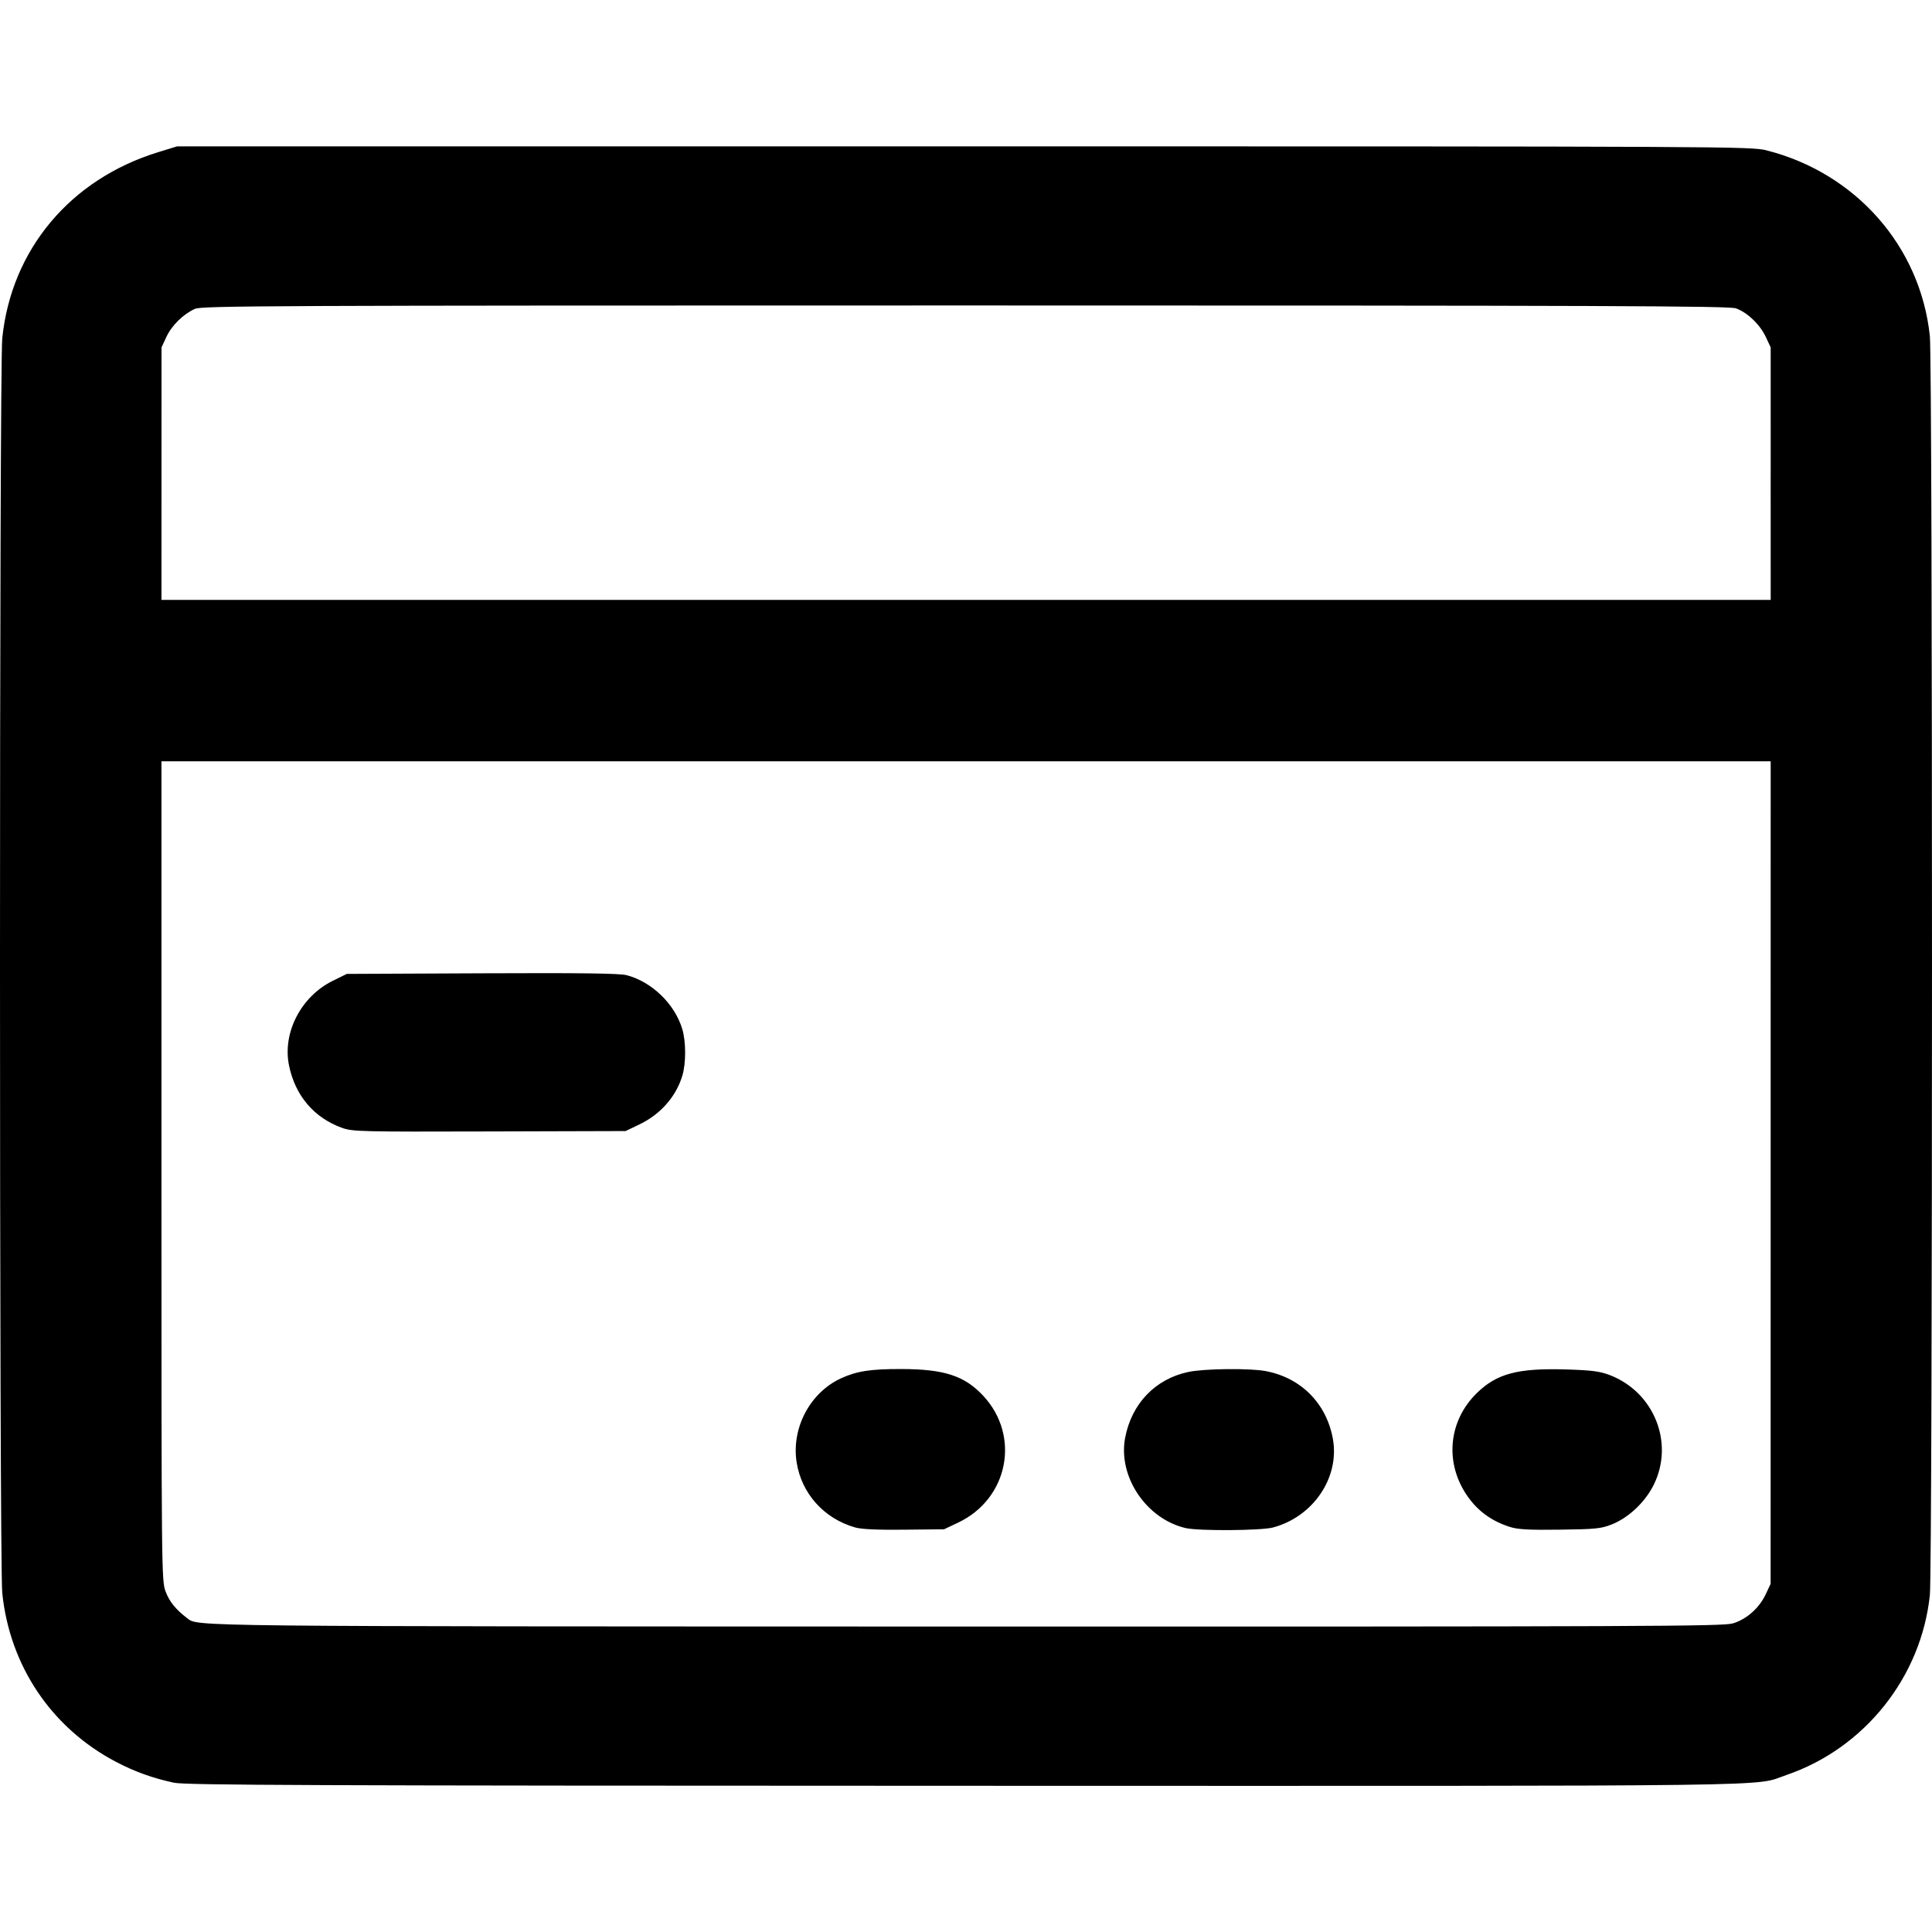 <svg xmlns:rdf="http://www.w3.org/1999/02/22-rdf-syntax-ns#" xmlns="http://www.w3.org/2000/svg" height="512" width="512" version="1.1" xmlns:cc="http://creativecommons.org/ns#" xmlns:dc="http://purl.org/dc/elements/1.1/" viewBox="0 0 512 512">
	<g transform="translate(0 -540.36)">
		<path d="m46.113 1012.8c-5.641-1.206-10.433-2.932-15.406-5.547-17.063-8.973-28.124-25.404-30.107-44.725-0.801-7.801-0.801-324.73 0-332.53 2.413-23.516 18.047-42.164 41.347-49.32l4.998-1.535h208.51c203.3 0 208.62 0.027 212.68 1.059 23.703 6.027 40.794 25.462 43.298 49.236 0.754 7.156 0.754 326.49 0 333.65-2.291 21.75-17.325 40.599-38.022 47.669-9.104 3.11 6.258 2.908-217.79 2.86-173.56-0.037-206.47-0.165-209.51-0.816zm413.07-42.207c3.655-1.085 7.051-4.088 8.756-7.743l1.296-2.776 0.006-108.98 0.006-108.98h-213.23-213.23v108.54c0 107.14 0.014 108.58 1.109 111.5 0.993 2.653 2.721 4.783 5.724 7.056 2.92 2.21-1.682 2.161 206.44 2.2 179.66 0.034 200.52-0.051 203.13-0.827zm-232.6-25.453c-8.237-2.361-14.181-8.998-15.47-17.274-1.415-9.087 3.571-18.488 11.804-22.257 4.124-1.888 7.793-2.455 15.82-2.444 11.478 0.016 16.852 1.76 21.818 7.081 9.955 10.666 6.667 27.318-6.637 33.621l-3.734 1.769-10.551 0.11c-7.258 0.076-11.33-0.113-13.049-0.606zm87.596 0.171c-10.463-2.466-17.964-13.698-16-23.958 1.728-9.024 7.973-15.533 16.696-17.404 4.215-0.904 16.31-1.041 20.568-0.234 9.342 1.772 16.064 8.542 17.775 17.904 1.873 10.247-5.155 20.681-15.854 23.539-3.165 0.846-19.781 0.954-23.186 0.152zm86.003-0.285c-5.101-1.607-8.925-4.488-11.751-8.856-5.585-8.633-4.428-19.359 2.863-26.548 5.362-5.286 10.967-6.76 24.088-6.335 6.558 0.213 8.646 0.49 11.247 1.493 11.719 4.521 17.104 17.94 11.647 29.024-2.263 4.596-6.647 8.755-11.094 10.524-2.872 1.142-4.247 1.283-13.742 1.41-8.248 0.11-11.141-0.046-13.258-0.712zm-309.48-105.75c-7.456-2.667-12.448-8.515-14.102-16.523-1.798-8.707 3.165-18.32 11.606-22.476l3.7-1.822 35.829-0.161c26.285-0.118 36.494 0.014 38.328 0.497 6.675 1.757 12.719 7.596 14.733 14.232 1.021 3.364 1.03 9.116 0.02 12.443-1.691 5.573-5.804 10.222-11.422 12.909l-3.609 1.727-36.094 0.104c-33.966 0.098-36.265 0.043-38.989-0.931zm378.55-173.4-0.006-33.457-1.296-2.776c-1.529-3.276-4.907-6.503-7.922-7.568-1.81-0.639-34.507-0.761-204.28-0.761-185.39 0-202.29 0.075-204.11 0.902-3.104 1.412-6.124 4.386-7.539 7.423l-1.295 2.78-0.006 33.457-0.006 33.457h213.23 213.23l-0.006-33.457z"/>
	</g>
</svg>
